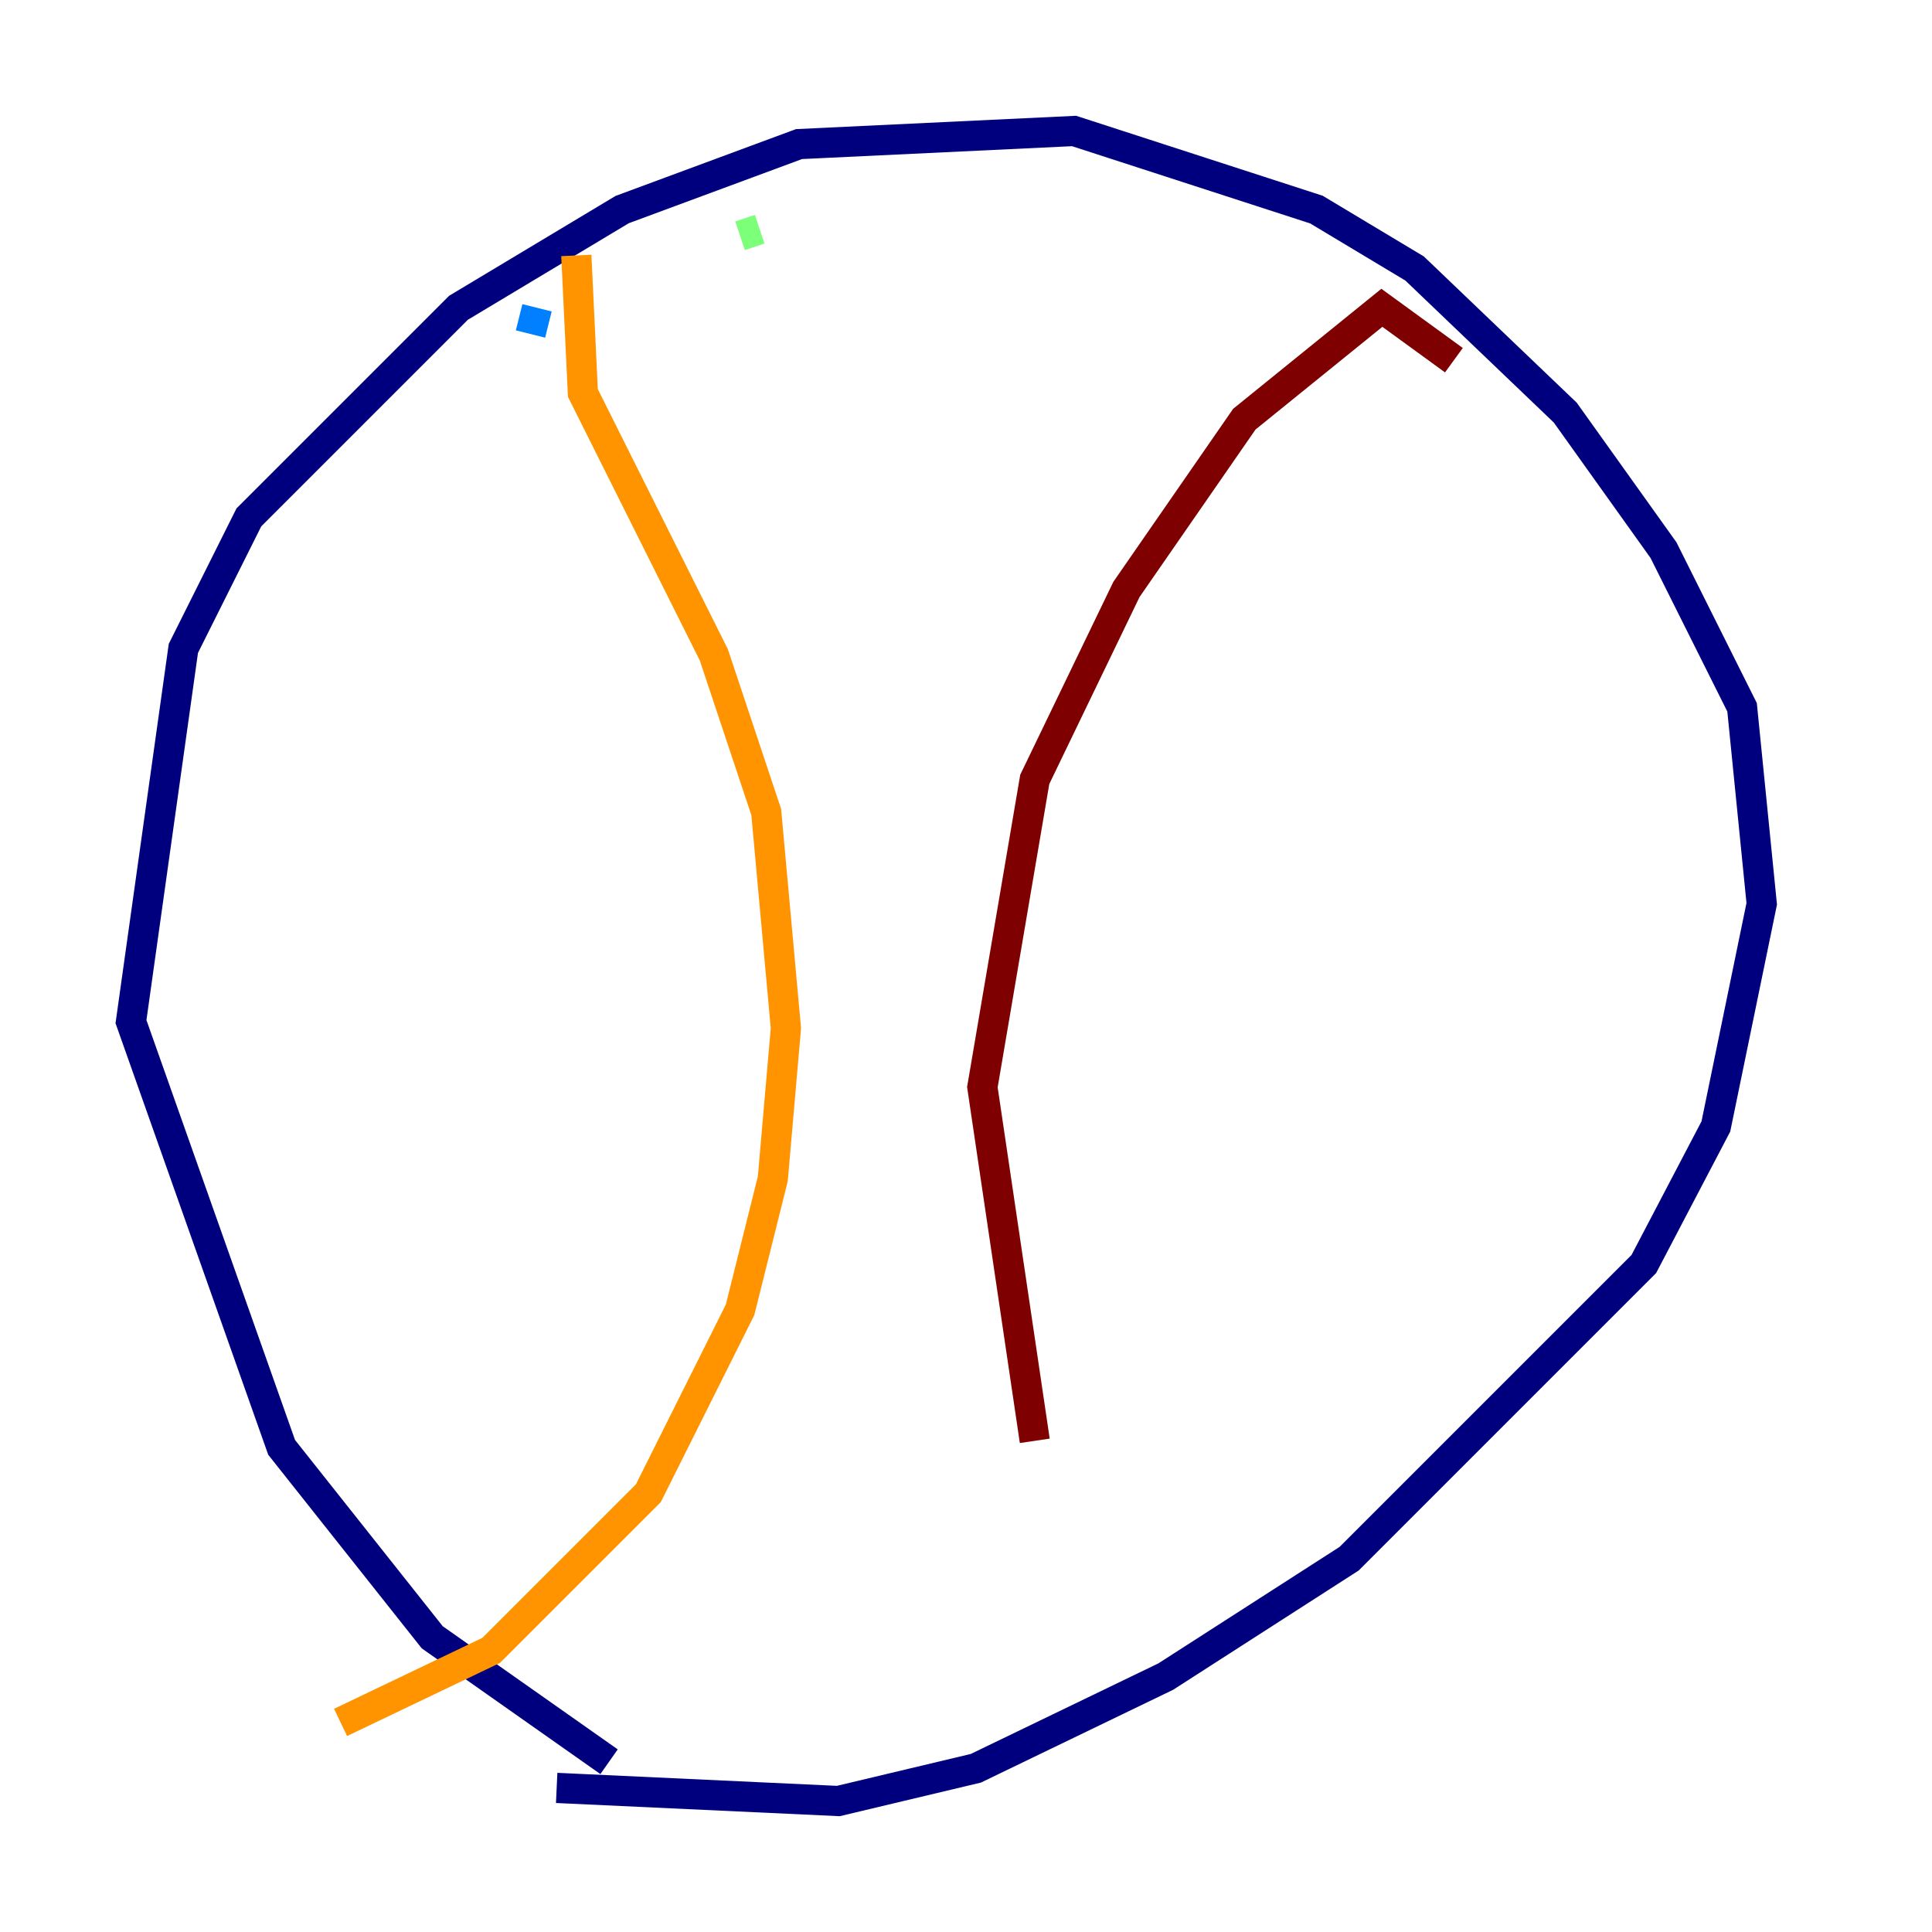 <?xml version="1.0" encoding="utf-8" ?>
<svg baseProfile="tiny" height="128" version="1.2" viewBox="0,0,128,128" width="128" xmlns="http://www.w3.org/2000/svg" xmlns:ev="http://www.w3.org/2001/xml-events" xmlns:xlink="http://www.w3.org/1999/xlink"><defs /><polyline fill="none" points="40.352,116.719 28.637,108.475 18.658,95.891 8.678,67.688 12.149,42.956 16.488,34.278 30.373,20.393 41.22,13.885 52.936,9.546 71.159,8.678 87.214,13.885 93.722,17.79 103.702,27.336 110.21,36.447 115.417,46.861 116.719,59.878 113.681,74.63 108.909,83.742 89.383,103.268 77.234,111.078 64.651,117.153 55.539,119.322 36.881,118.454" stroke="#00007f" stroke-width="2" /><polyline fill="none" points="35.58,20.393 35.146,22.129" stroke="#0080ff" stroke-width="2" /><polyline fill="none" points="50.332,15.186 49.031,15.62" stroke="#7cff79" stroke-width="2" /><polyline fill="none" points="38.183,16.922 38.617,26.034 47.295,43.39 50.766,53.803 52.068,68.122 51.2,78.102 49.031,86.78 42.956,98.929 32.542,109.342 22.563,114.115" stroke="#ff9400" stroke-width="2" /><polyline fill="none" points="96.325,23.864 91.552,20.393 82.441,27.77 74.63,39.051 68.556,51.634 65.085,72.027 68.556,95.458" stroke="#7f0000" stroke-width="2" /></svg>